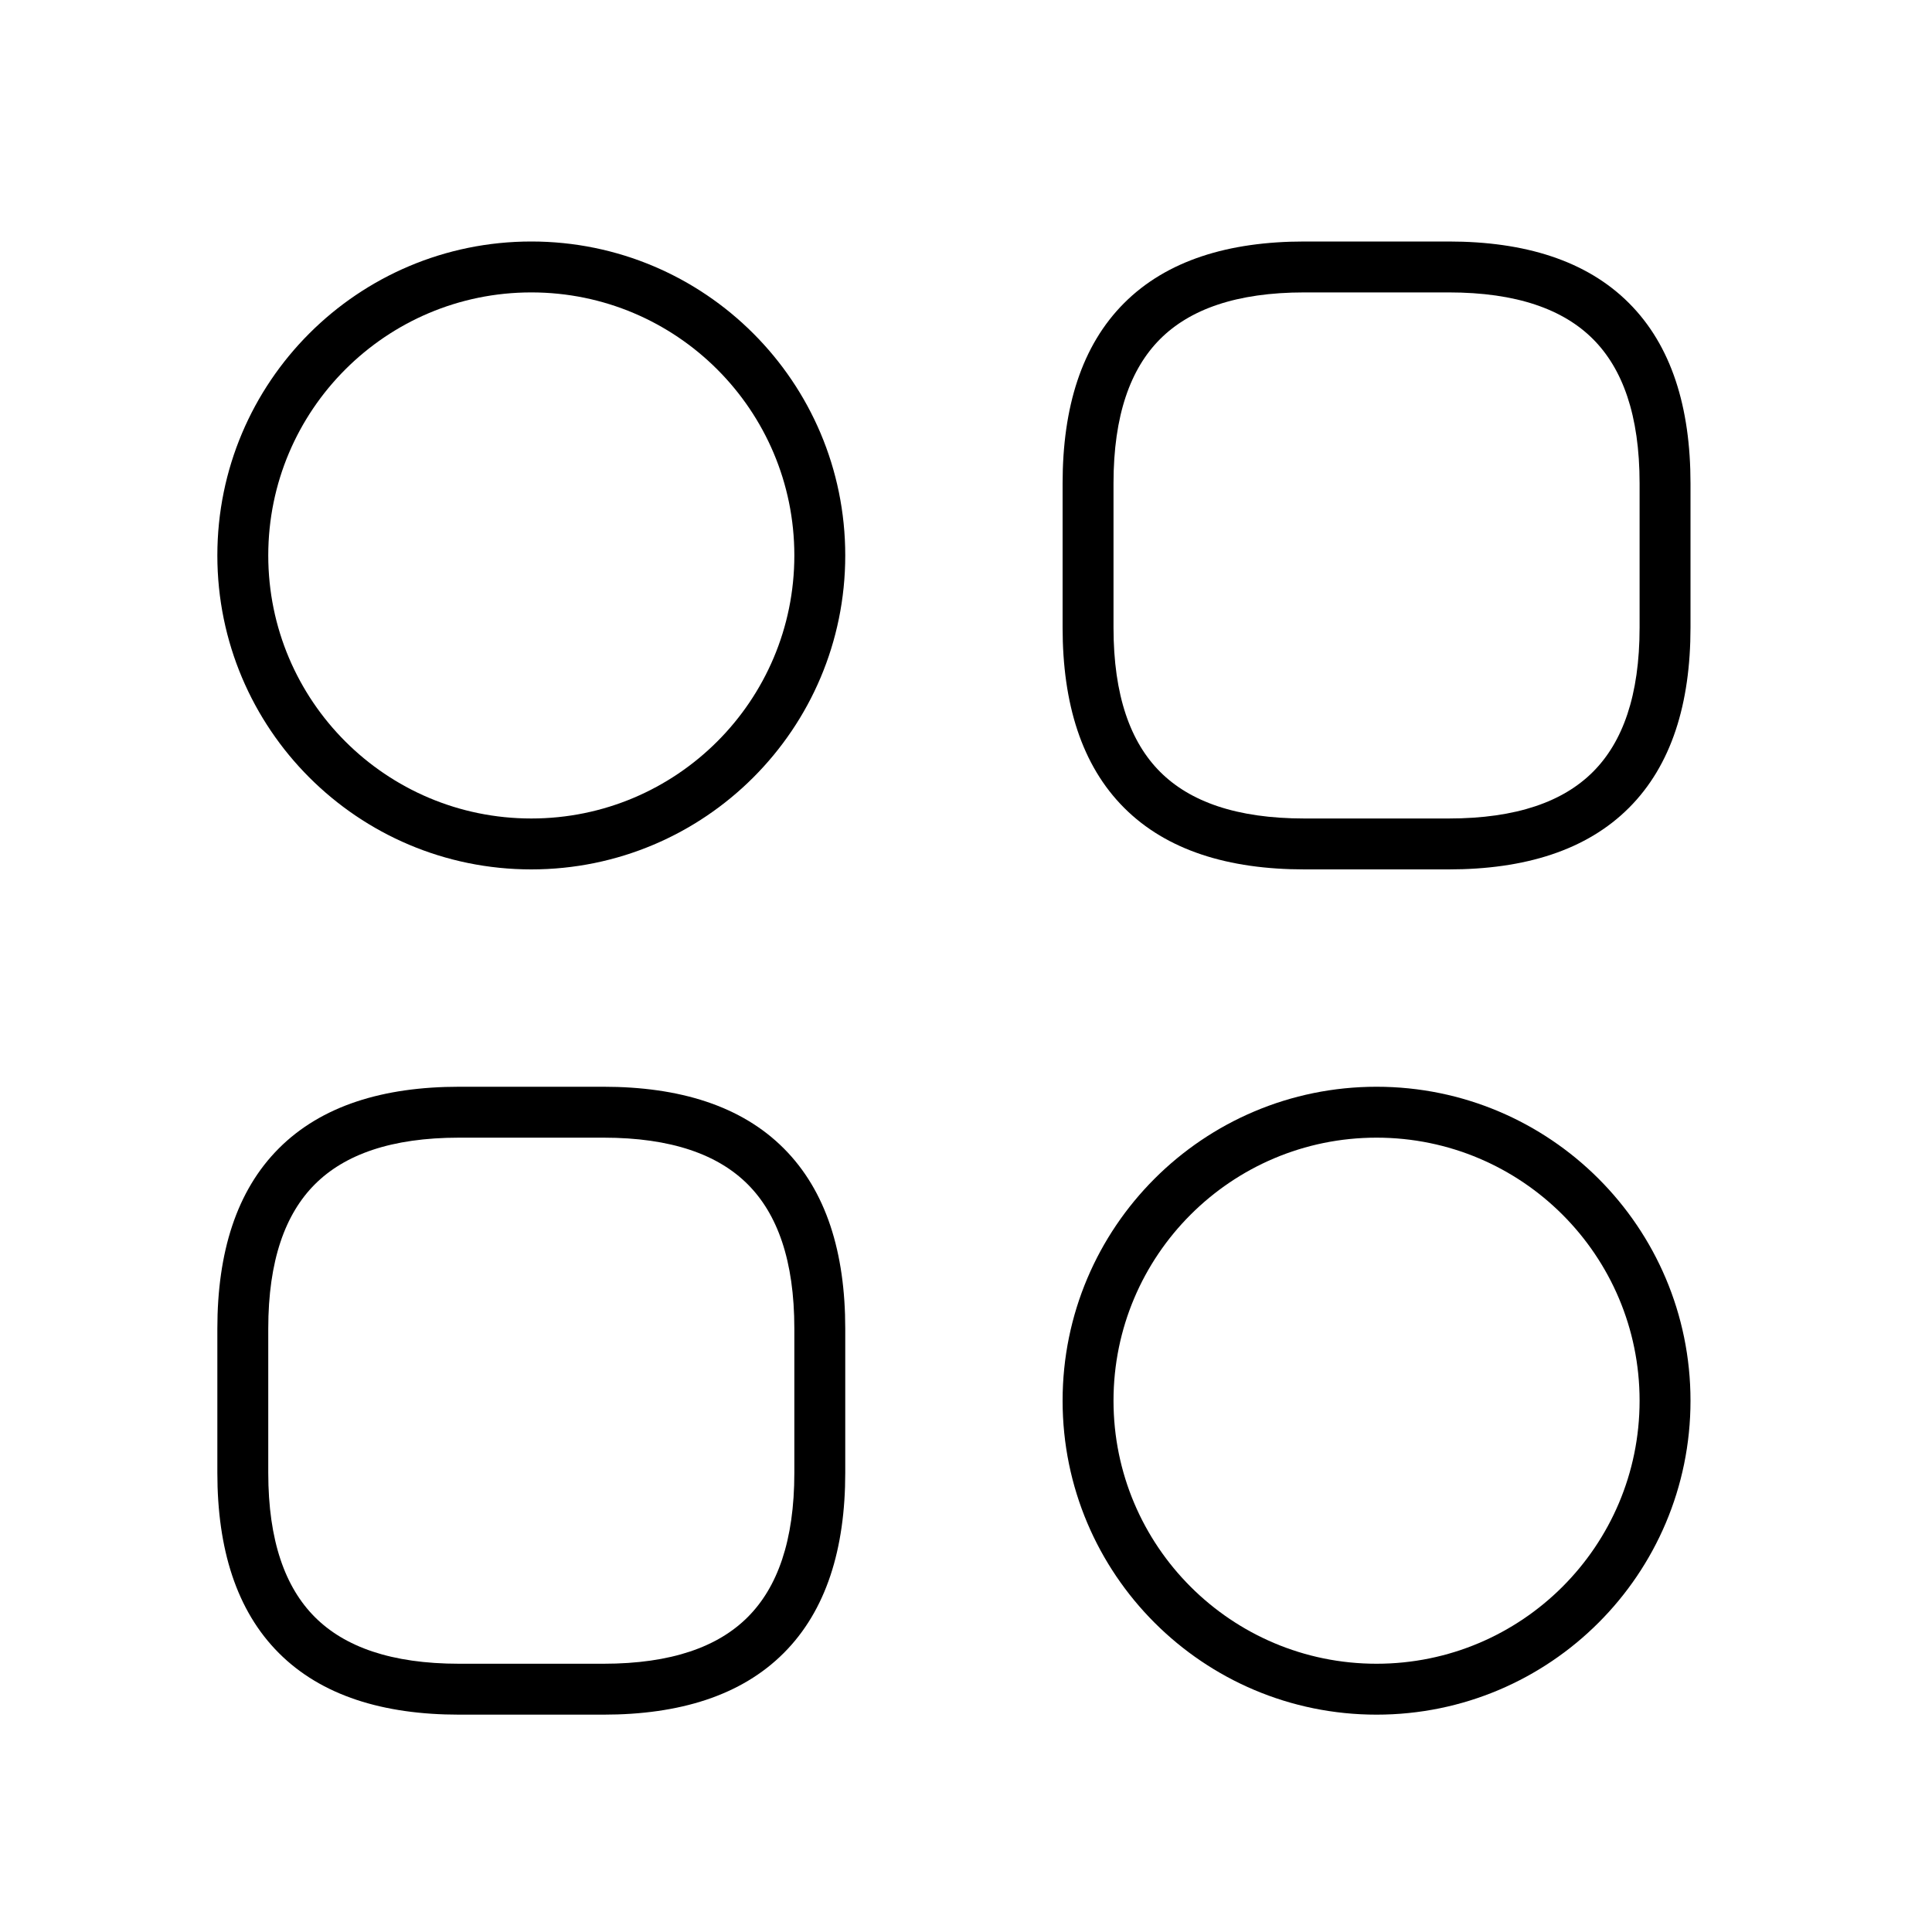 <svg viewBox="0 0 80 80" fill="none" xmlns="http://www.w3.org/2000/svg">
    <path fill-rule="evenodd" clip-rule="evenodd"
          d="M46.549 12.549C48.309 10.788 50.865 10 54.014 10H59.986C63.135 10 65.691 10.788 67.451 12.549C69.212 14.309 70 16.865 70 20.014V25.986C70 29.135 69.212 31.691 67.451 33.451C65.691 35.212 63.135 36 59.986 36H54.014C50.865 36 48.309 35.212 46.549 33.451C44.788 31.691 44 29.135 44 25.986V20.014C44 16.865 44.788 14.309 46.549 12.549ZM48.039 14.039C46.813 15.265 46.108 17.189 46.108 20.014V25.986C46.108 28.811 46.813 30.735 48.039 31.961C49.265 33.187 51.19 33.892 54.014 33.892H59.986C62.81 33.892 64.735 33.187 65.961 31.961C67.187 30.735 67.892 28.811 67.892 25.986V20.014C67.892 17.189 67.187 15.265 65.961 14.039C64.735 12.813 62.81 12.108 59.986 12.108H54.014C51.19 12.108 49.265 12.813 48.039 14.039Z"
          fill="currentColor"/>
    <path fill-rule="evenodd" clip-rule="evenodd"
          d="M11.549 47.549C13.309 45.788 15.865 45 19.014 45H24.986C28.135 45 30.691 45.788 32.451 47.549C34.212 49.309 35 51.865 35 55.014V60.986C35 64.135 34.212 66.691 32.451 68.451C30.691 70.212 28.135 71 24.986 71H19.014C15.865 71 13.309 70.212 11.549 68.451C9.788 66.691 9 64.135 9 60.986V55.014C9 51.865 9.788 49.309 11.549 47.549ZM13.039 49.039C11.813 50.265 11.108 52.19 11.108 55.014V60.986C11.108 63.81 11.813 65.735 13.039 66.961C14.265 68.187 16.189 68.892 19.014 68.892H24.986C27.811 68.892 29.735 68.187 30.961 66.961C32.187 65.735 32.892 63.81 32.892 60.986V55.014C32.892 52.19 32.187 50.265 30.961 49.039C29.735 47.813 27.811 47.108 24.986 47.108H19.014C16.189 47.108 14.265 47.813 13.039 49.039Z"
          fill="currentColor"/>
    <path fill-rule="evenodd" clip-rule="evenodd"
          d="M22 12.108C15.985 12.108 11.108 16.985 11.108 23C11.108 29.015 15.985 33.892 22 33.892C28.015 33.892 32.892 29.015 32.892 23C32.892 16.985 28.015 12.108 22 12.108ZM9 23C9 15.82 14.82 10 22 10C29.18 10 35 15.82 35 23C35 30.18 29.18 36 22 36C14.82 36 9 30.18 9 23Z"
          fill="currentColor"/>
    <path fill-rule="evenodd" clip-rule="evenodd"
          d="M57 47.108C50.985 47.108 46.108 51.985 46.108 58C46.108 64.015 50.985 68.892 57 68.892C63.015 68.892 67.892 64.015 67.892 58C67.892 51.985 63.015 47.108 57 47.108ZM44 58C44 50.82 49.82 45 57 45C64.18 45 70 50.82 70 58C70 65.18 64.18 71 57 71C49.82 71 44 65.18 44 58Z"
          fill="currentColor"/>
</svg>
